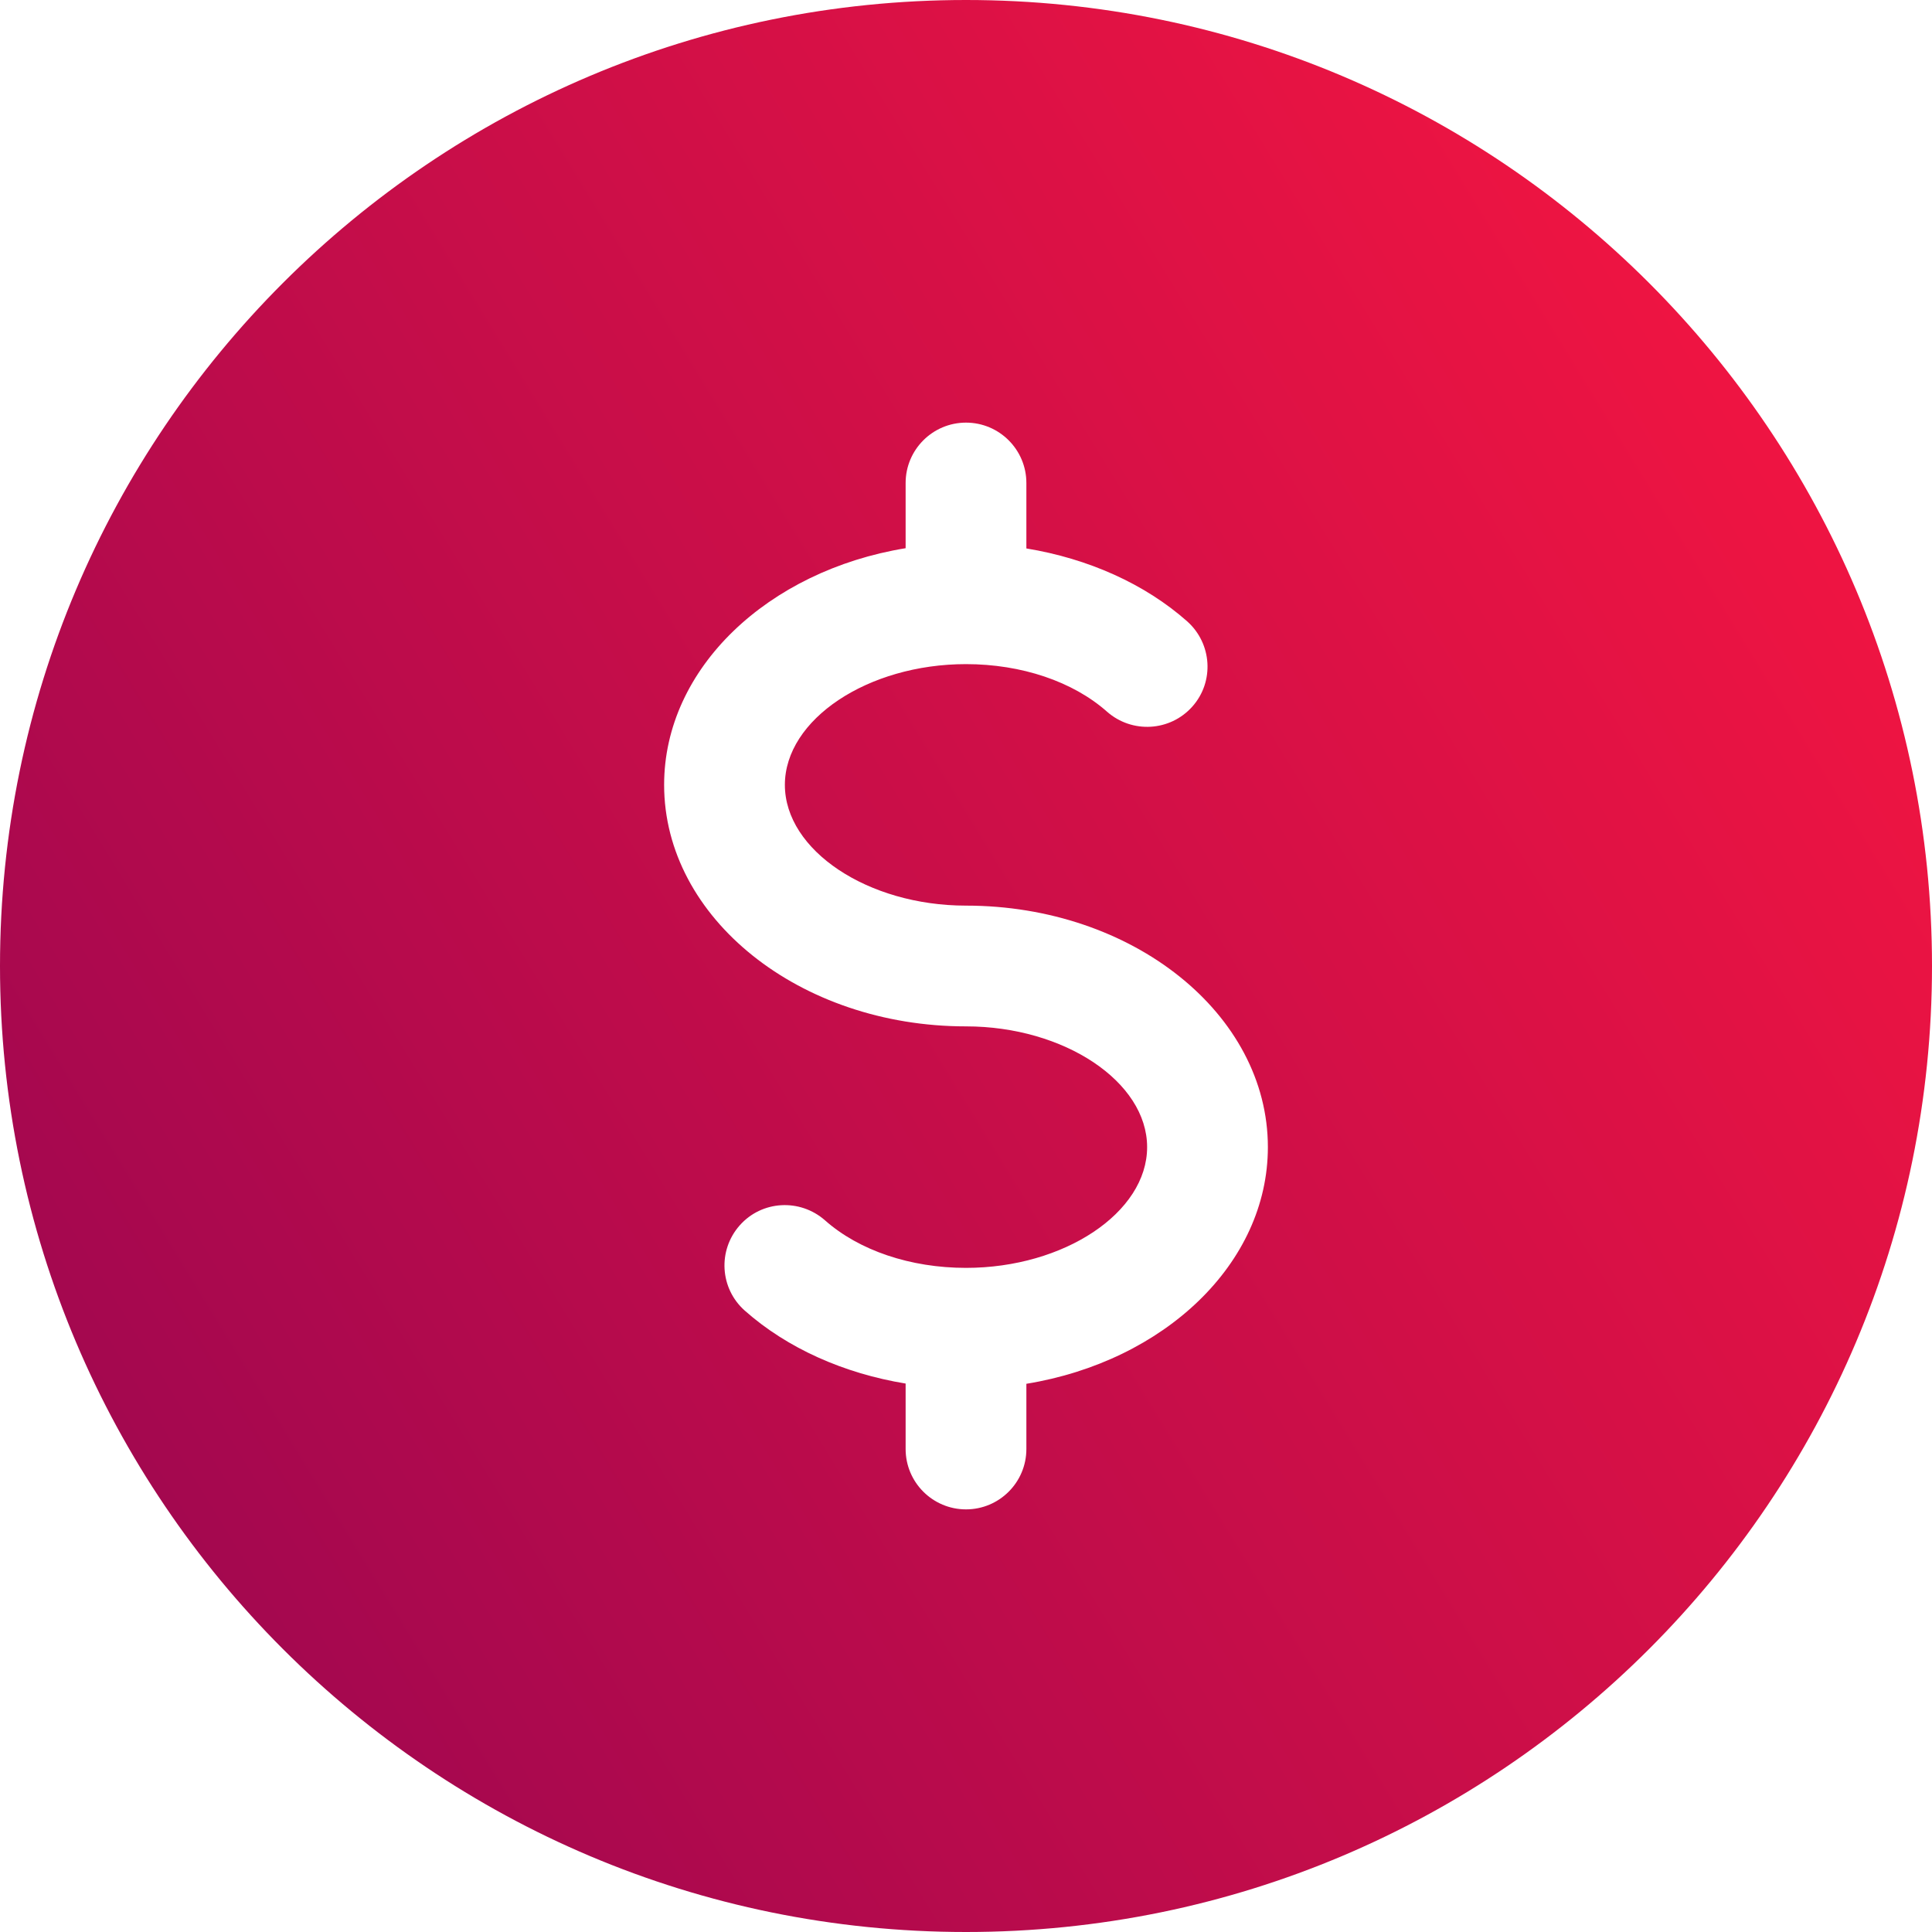 <svg width="40" height="40" viewBox="0 0 40 40" fill="none" xmlns="http://www.w3.org/2000/svg">
<path d="M20 0C8.955 0 0 8.955 0 20C0 31.045 8.955 40 20 40C31.045 40 40 31.045 40 20C40 8.955 31.045 0 20 0ZM21.25 28.65V30C21.25 30.69 20.69 31.25 20 31.25C19.31 31.25 18.75 30.69 18.75 30V28.645C17.47 28.435 16.297 27.913 15.42 27.135C14.902 26.675 14.857 25.887 15.315 25.37C15.773 24.852 16.562 24.81 17.08 25.265C17.785 25.89 18.85 26.25 20 26.25C22.032 26.25 23.75 25.105 23.75 23.75C23.75 22.395 22.032 21.25 20 21.25C16.555 21.25 13.75 19.008 13.75 16.25C13.75 13.835 15.9 11.815 18.75 11.35V10C18.75 9.31 19.31 8.75 20 8.75C20.69 8.75 21.25 9.31 21.25 10V11.355C22.53 11.565 23.703 12.088 24.58 12.865C25.095 13.325 25.145 14.115 24.685 14.63C24.225 15.145 23.438 15.19 22.92 14.735C22.215 14.11 21.15 13.75 20 13.75C17.968 13.75 16.25 14.895 16.25 16.25C16.25 17.605 17.968 18.75 20 18.75C23.448 18.75 26.25 20.992 26.25 23.75C26.25 26.165 24.1 28.185 21.25 28.65Z" fill="url(#paint0_linear)"/>
<defs>
<linearGradient id="paint0_linear" x1="40.804" y1="1.72647e-06" x2="-7.119" y2="29.326" gradientUnits="userSpaceOnUse">
<stop stop-color="#FE173F"/>
<stop offset="1" stop-color="#950552"/>
</linearGradient>
</defs>
</svg>
